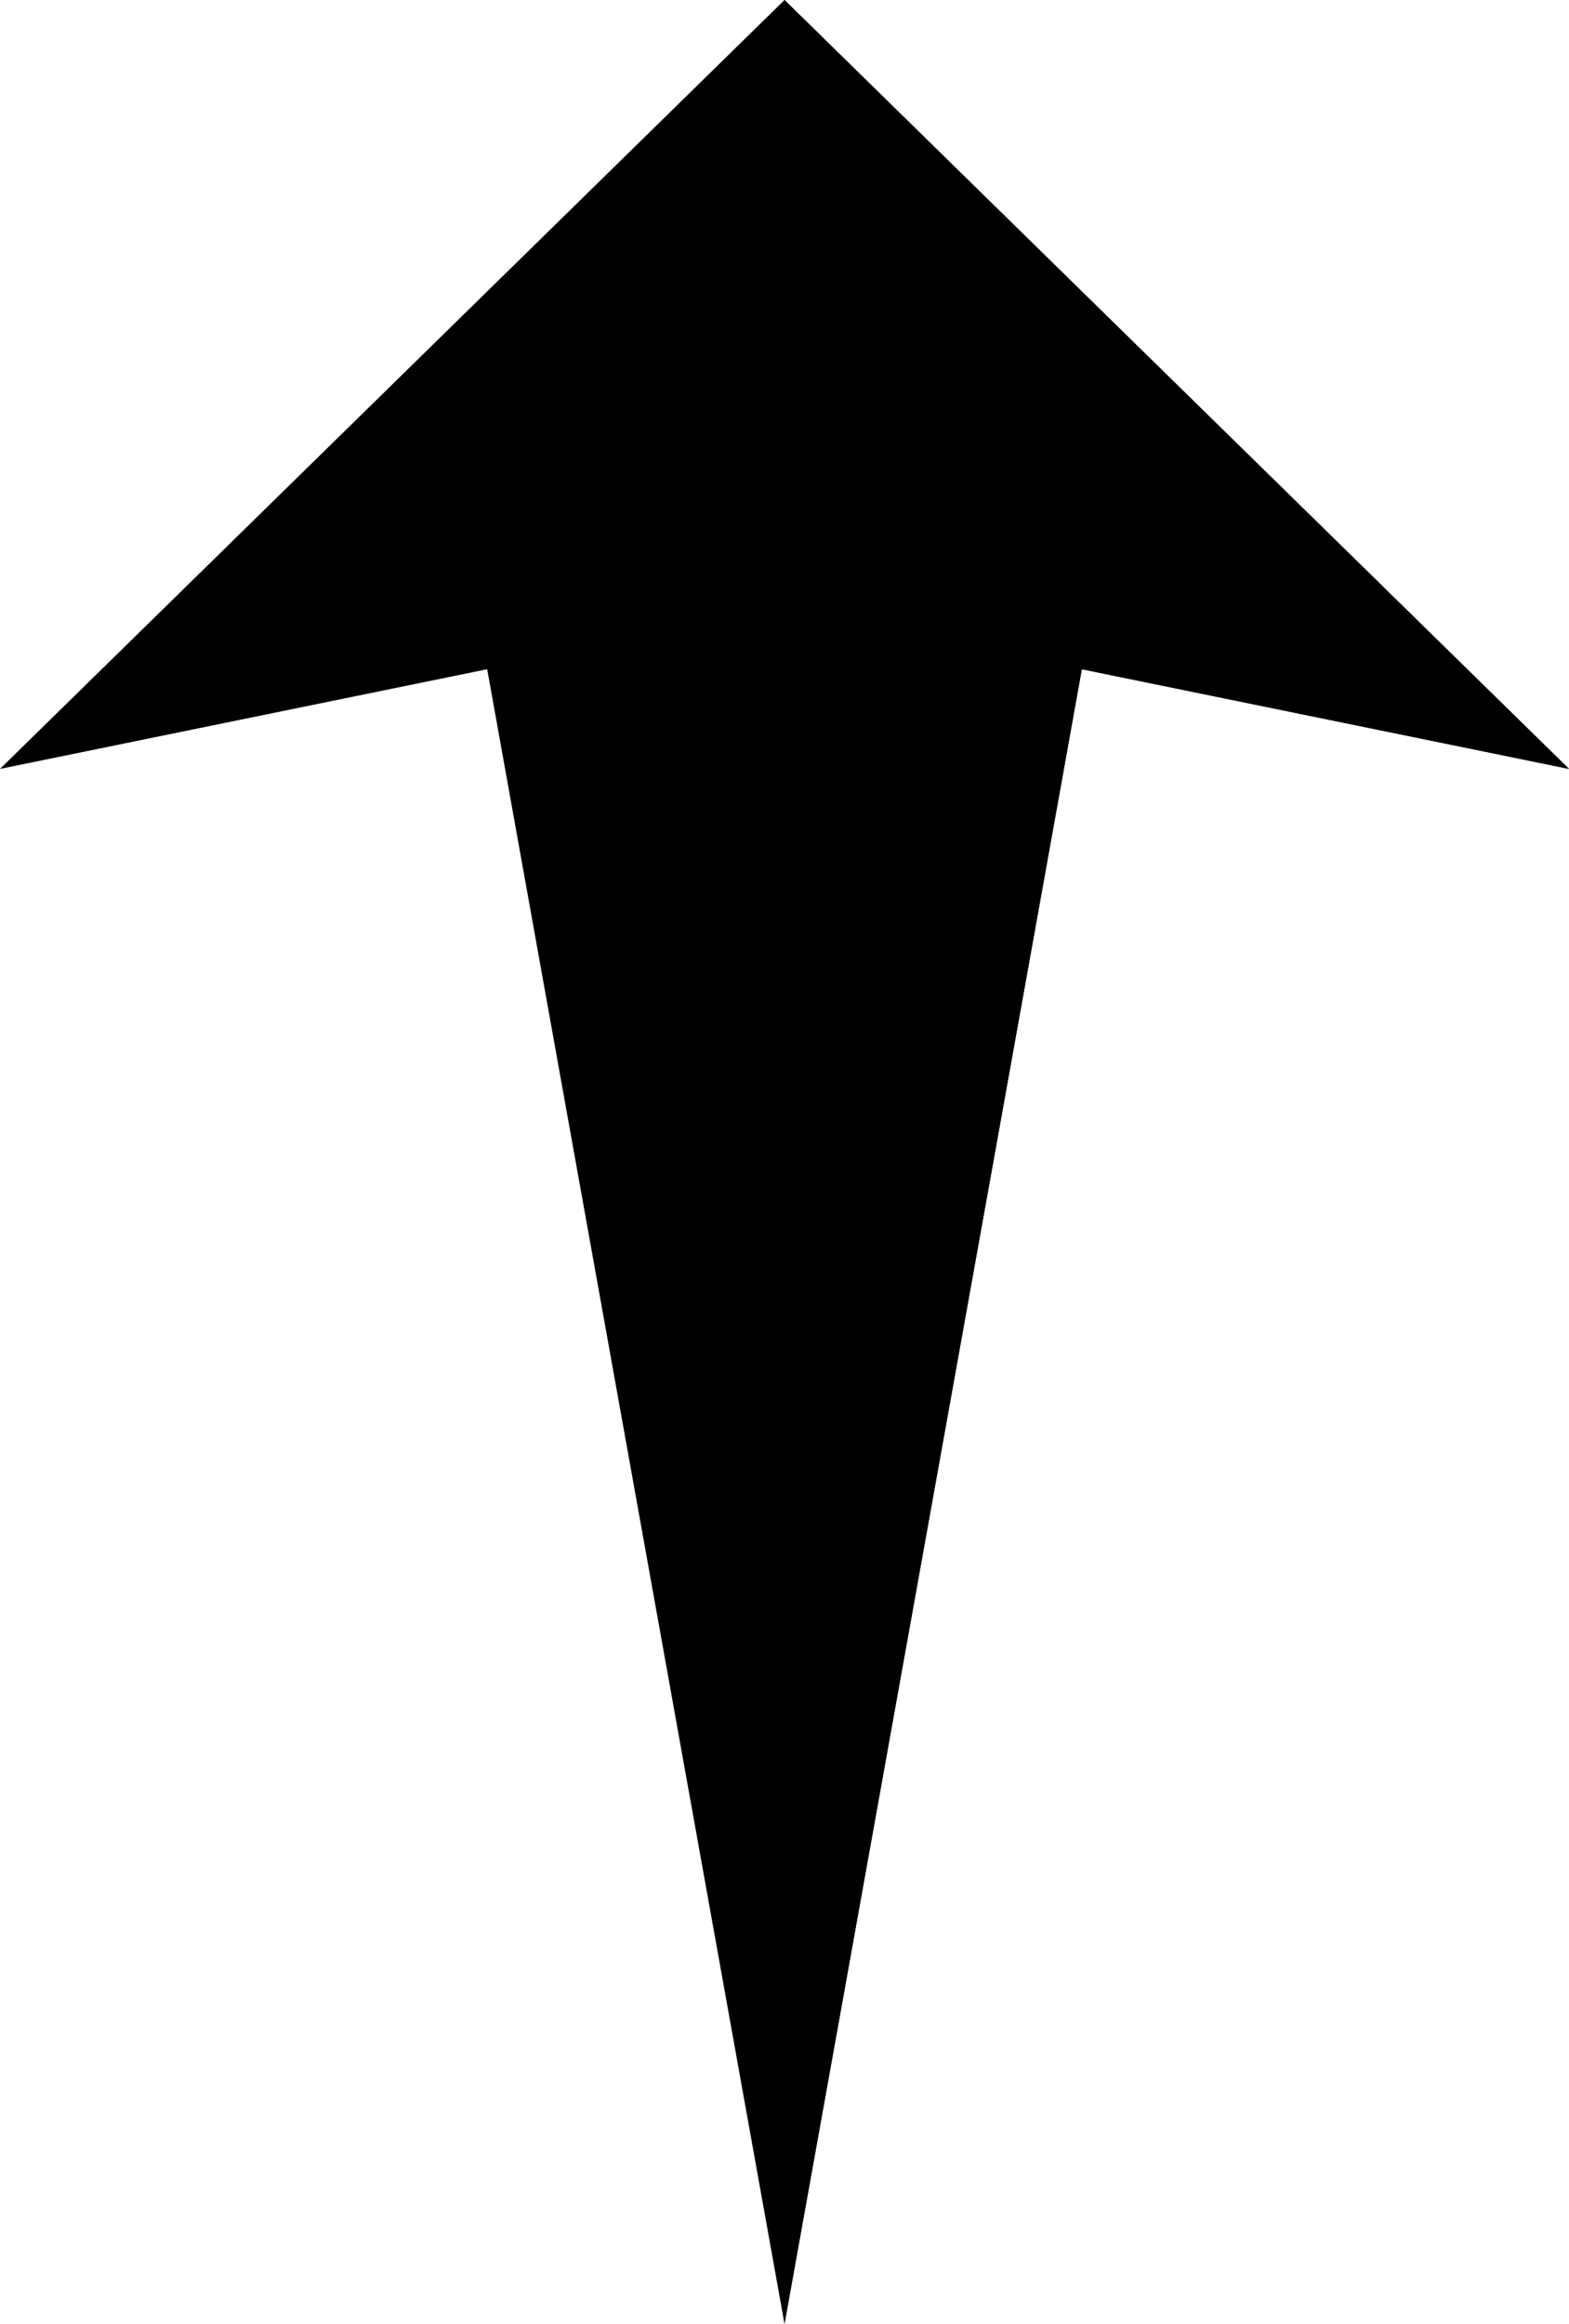 <svg xmlns="http://www.w3.org/2000/svg" xmlns:xlink="http://www.w3.org/1999/xlink" id="Layer_1" x="0px" y="0px" viewBox="0 0 242.44 358.99" style="enable-background:new 0 0 242.44 358.99;" xml:space="preserve"><style type="text/css">	.st0{fill:#FFC621;}	.st1{opacity:0.16;}</style><g>	<polygon className="st0" points="242.44,118.78 121.22,0 0,118.78 75.28,103.38 121.22,358.99 167.16,103.38  "></polygon>	<polygon className="st1" points="121.22,0 121.22,358.99 167.16,103.38 242.44,118.78  "></polygon></g></svg>